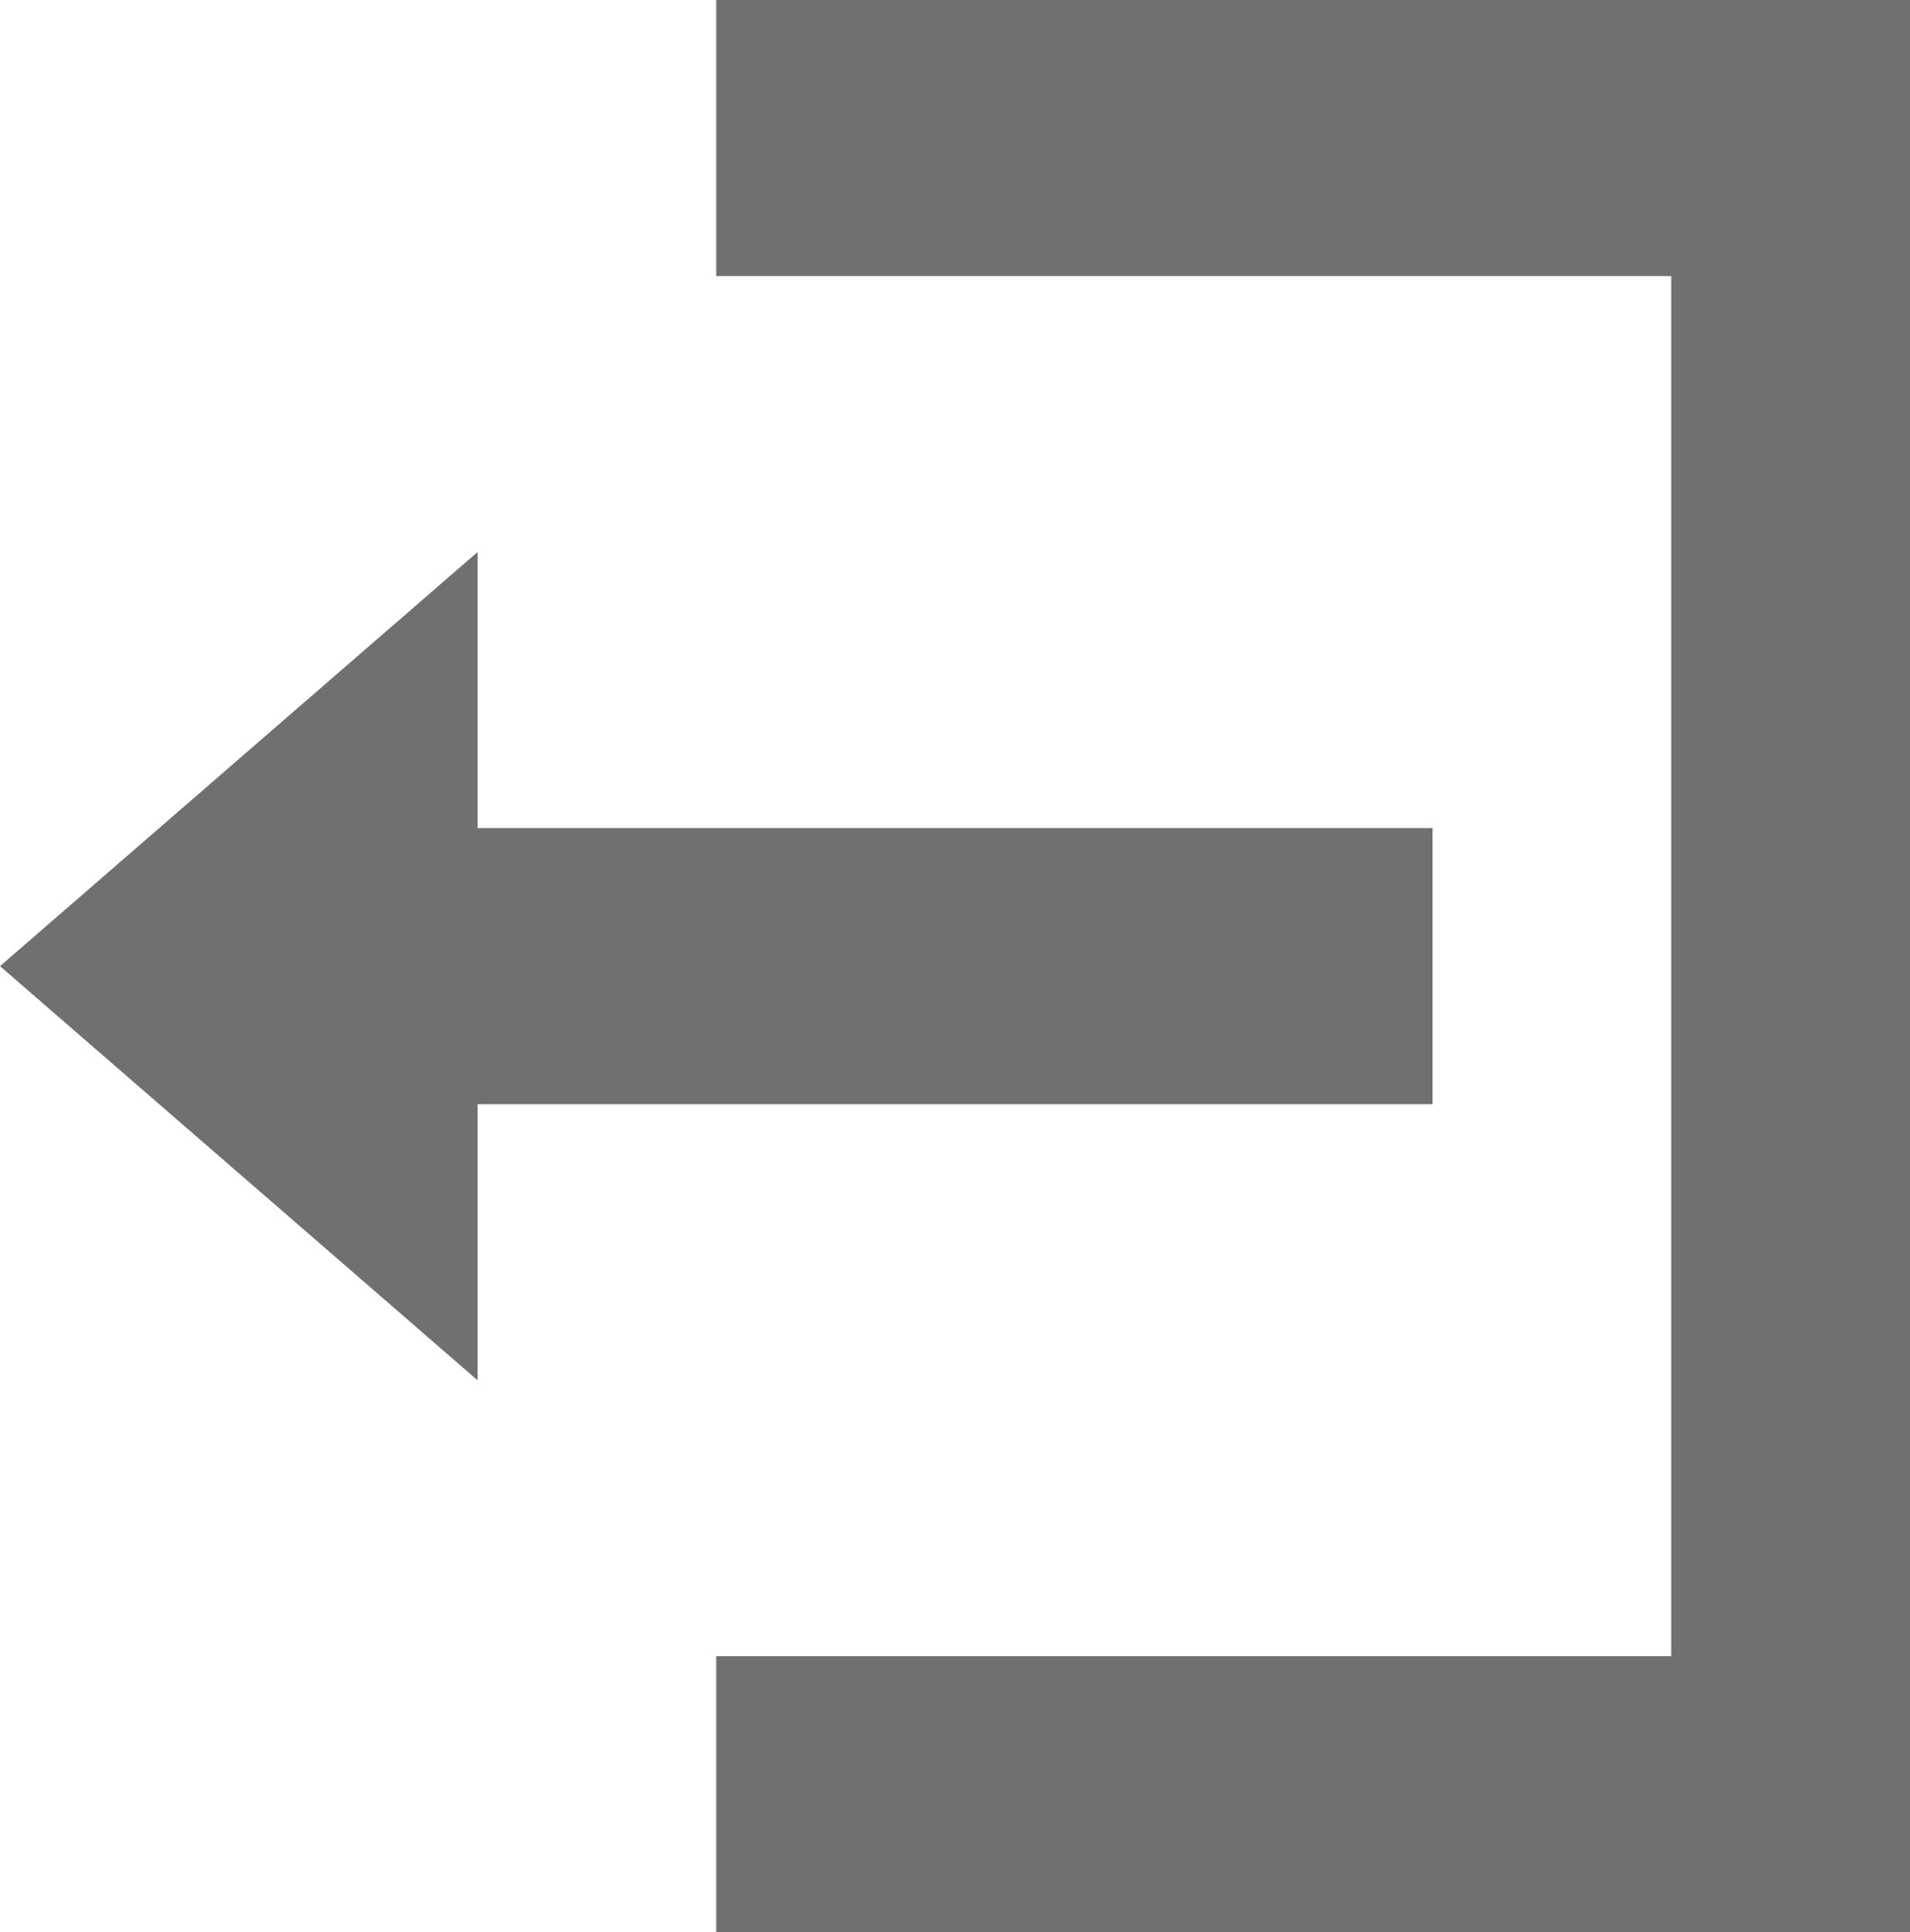 <svg xmlns="http://www.w3.org/2000/svg" width="15.814" height="16" viewBox="0 0 15.814 16">
  <path id="Icon_open-account-logout" data-name="Icon open-account-logout" d="M5.93,0V2.286h7.907V13.714H5.93V16h9.884V0ZM3.954,4.571,0,8l3.954,3.429V9.143h7.907V6.857H3.954Z" fill="#707070"/>
</svg>

